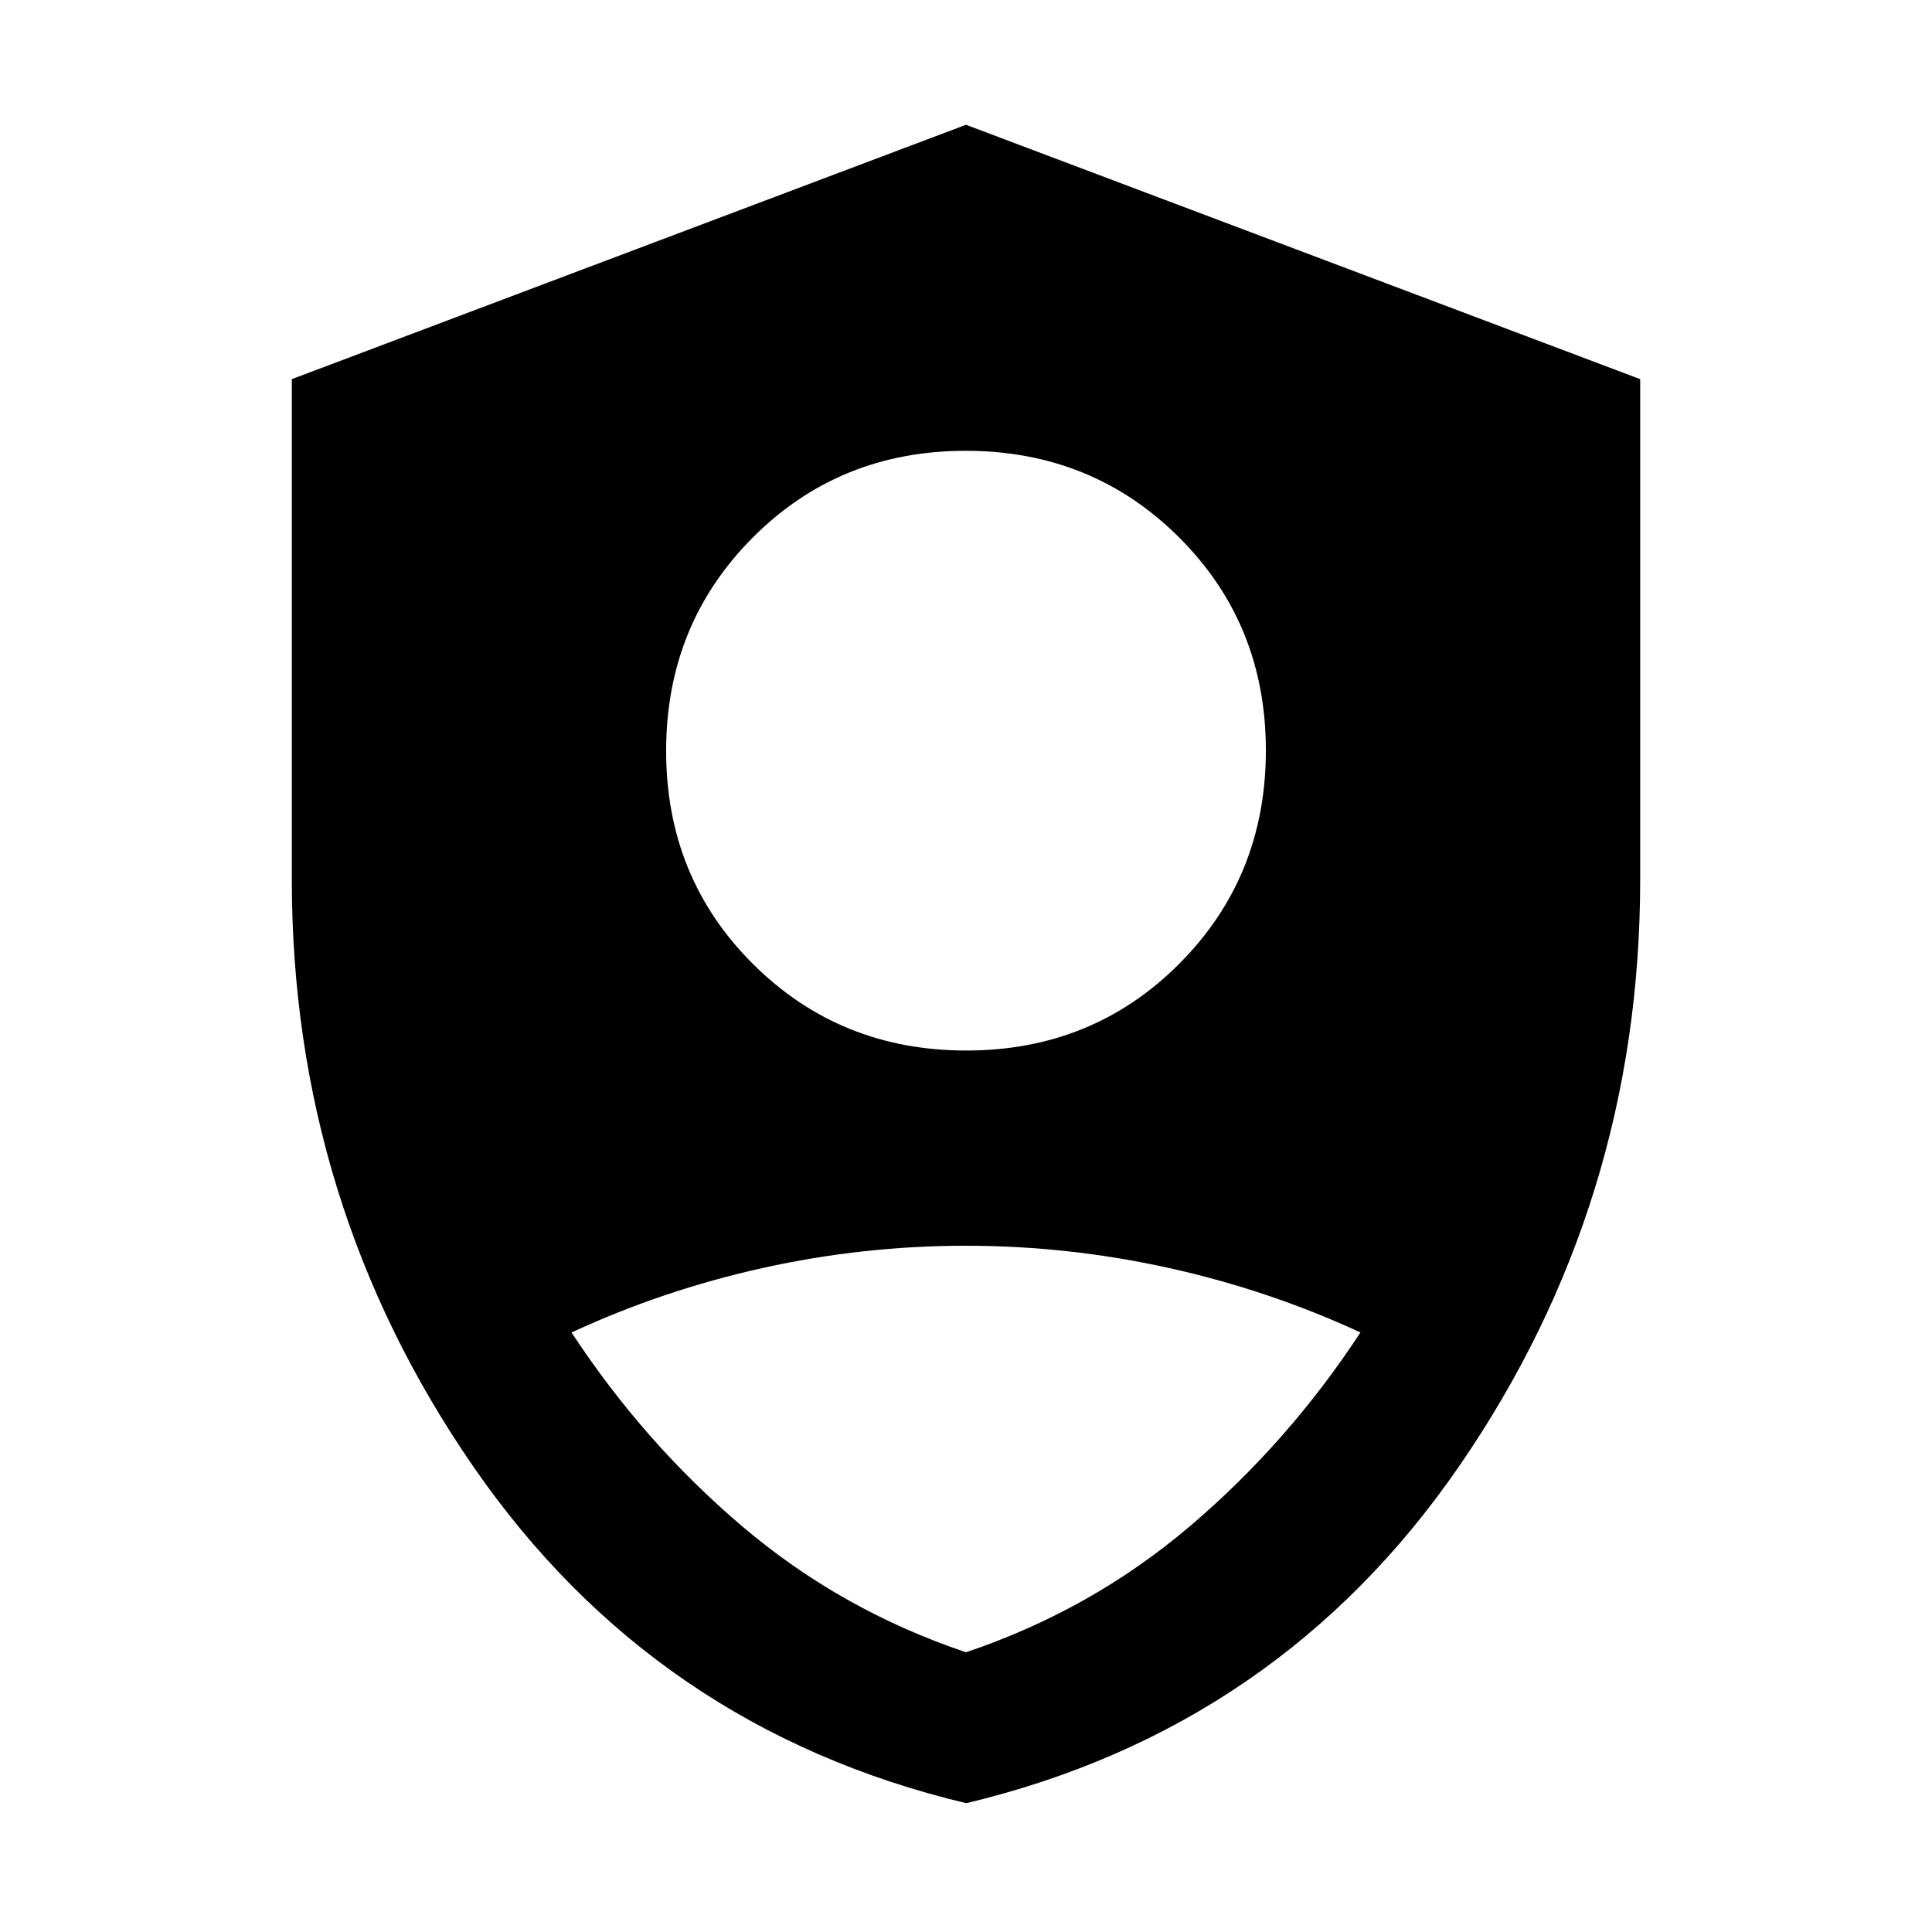 <svg xmlns="http://www.w3.org/2000/svg" height="48" viewBox="0 -960 960 960" width="48"><path d="M480.152-438Q543-438 586-481.152q43-43.151 43-105.999Q629-650 585.849-693q-43.152-43-106.001-43Q417-736 374-692.849q-43 43.152-43 106Q331-524 374.152-481q43.151 43 106 43Zm-.045 374Q325-101 235-231.541 145-362.083 145-523v-248.604L480-898l335 126.396V-523q0 160.917-89.893 291.459Q635.215-101 480.107-64ZM480-139q62.033-20.86 111.017-62.43Q640-243 676-297.904q-45.668-21.118-95.472-32.107Q530.724-341 479.862-341 429-341 379.29-330.011q-49.709 10.989-95.29 32.107Q320-243 368.983-201.43 417.967-159.86 480-139Z"/></svg>